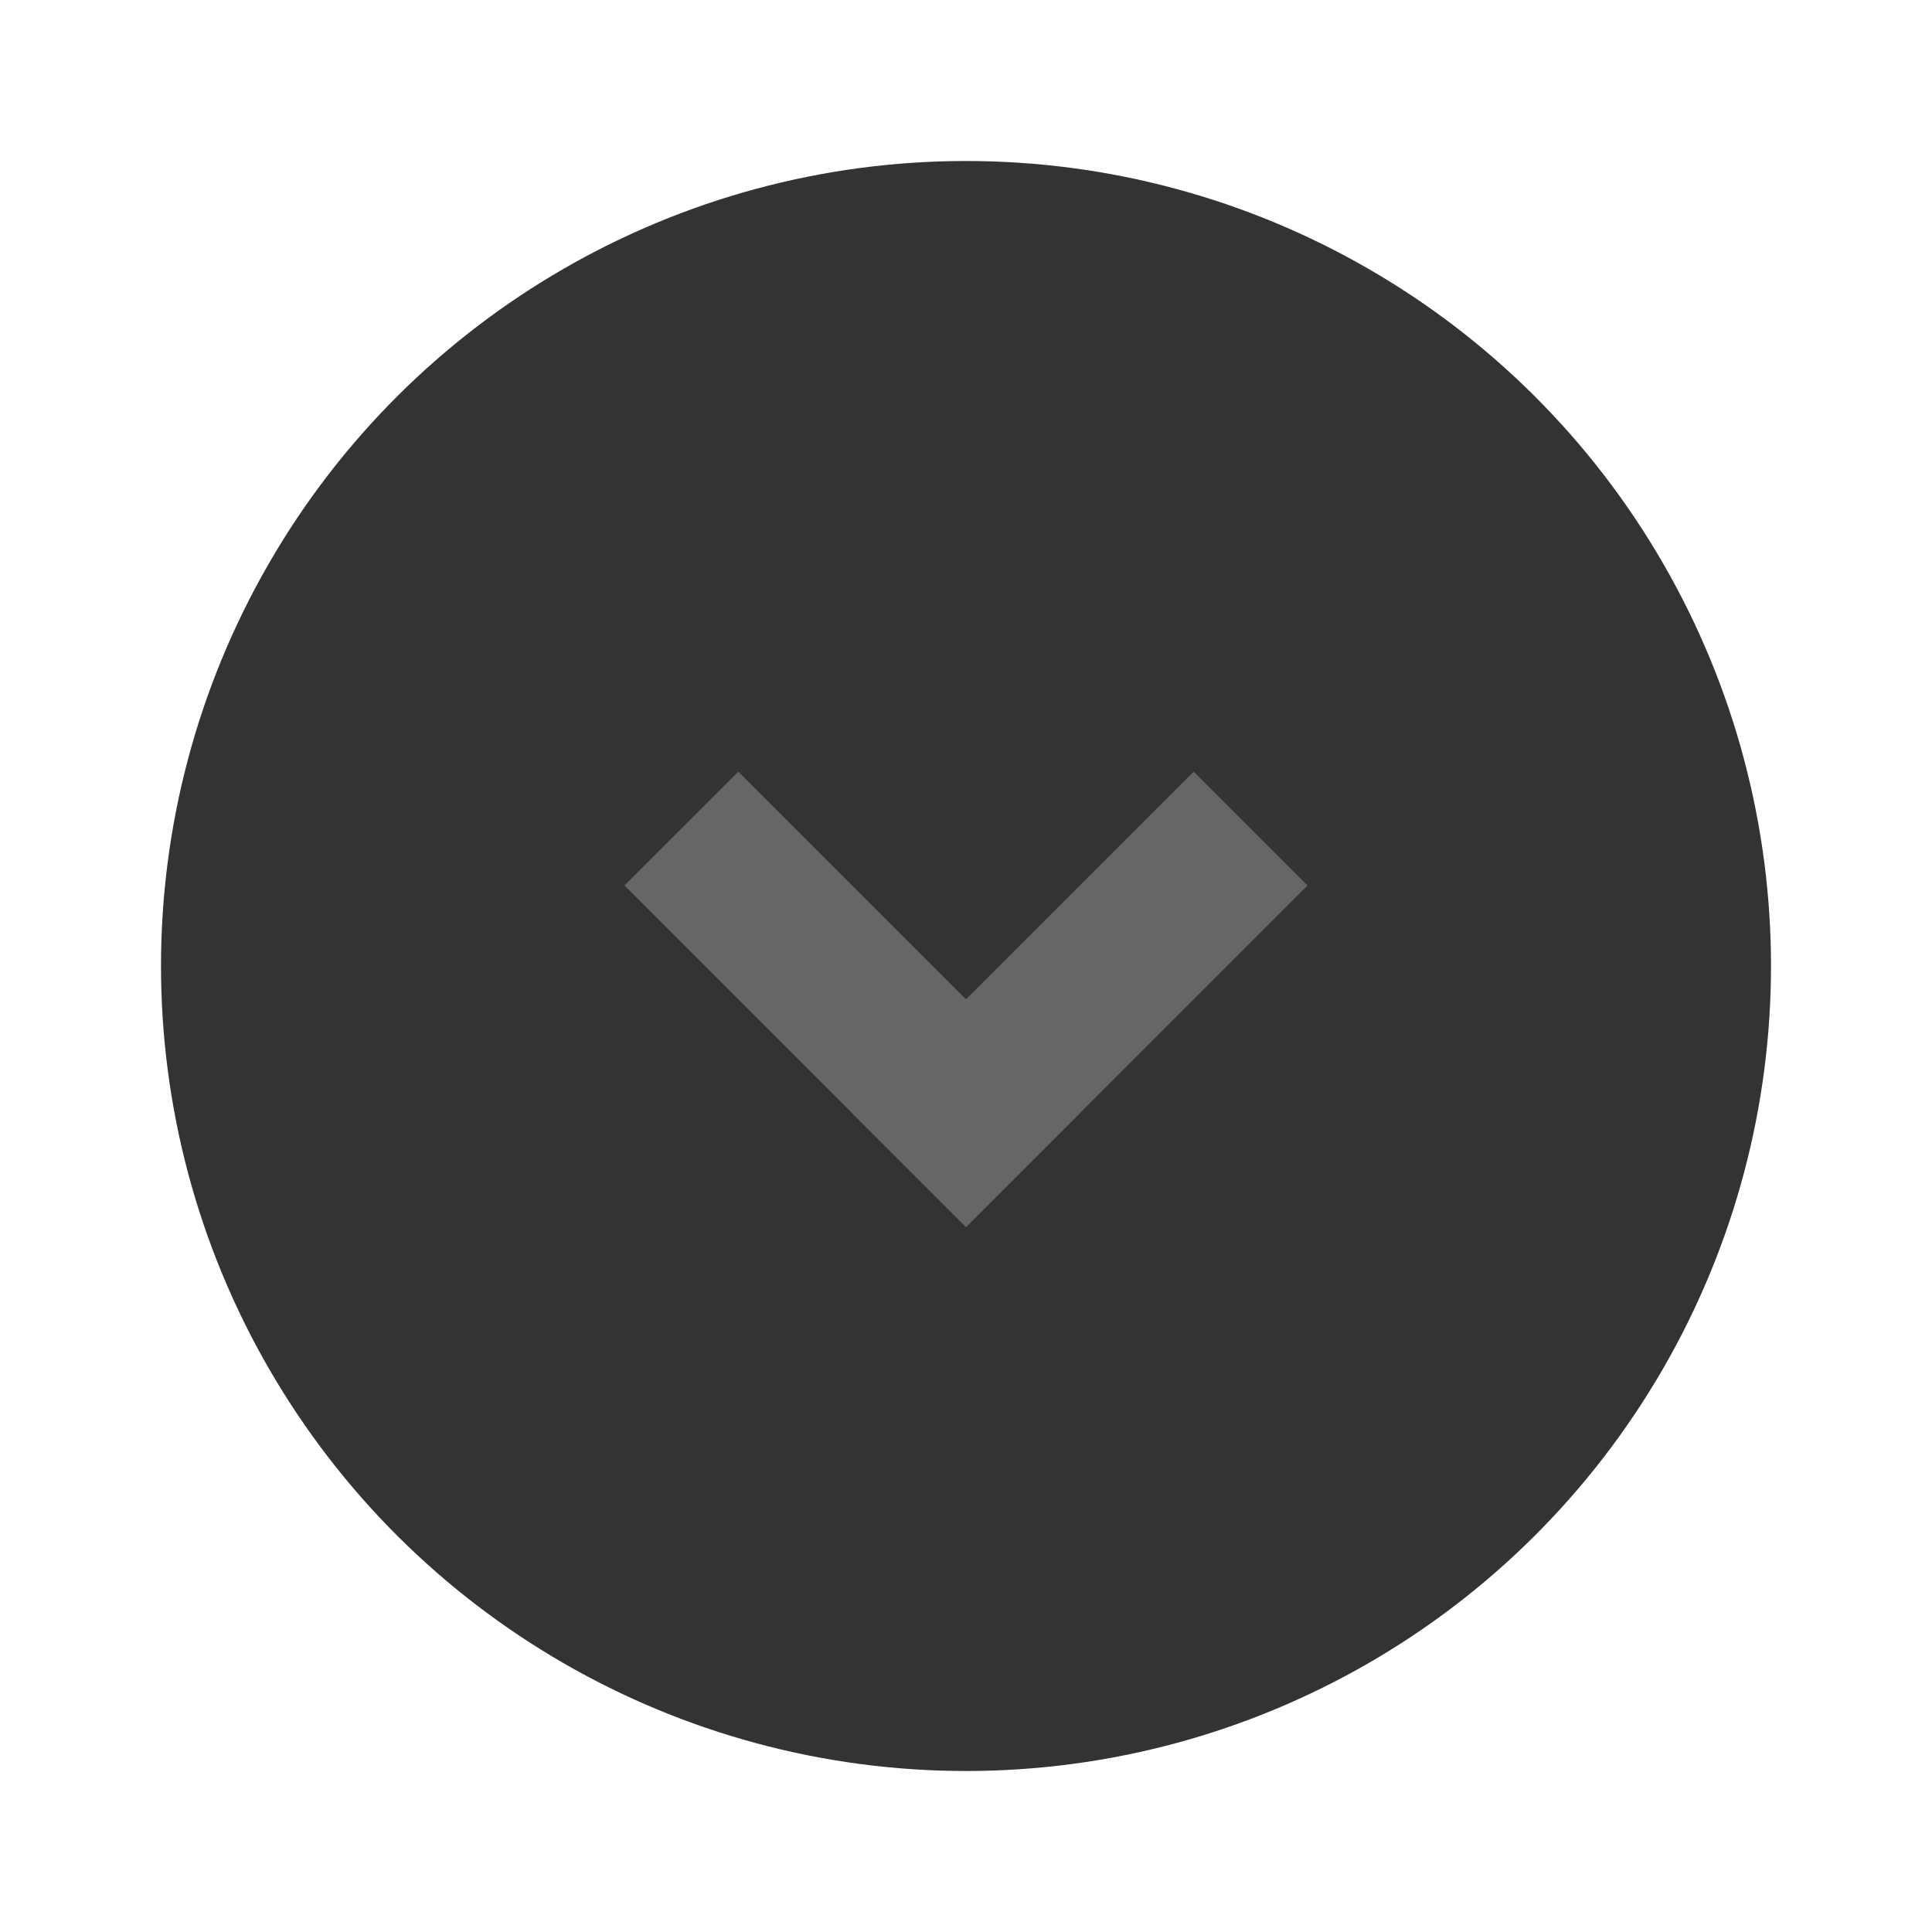 <svg width="30" height="30" viewBox="0 0 30 30" fill="none" xmlns="http://www.w3.org/2000/svg">
<rect opacity="0.01" x="30" width="30" height="30" transform="rotate(90 30 0)" fill="#D8D8D8"/>
<circle cx="15" cy="15" r="12.5" transform="rotate(90 15 15)" fill="#333333"/>
<rect x="20.303" y="13.75" width="7.5" height="2.5" transform="rotate(135 20.303 13.75)" fill="#666666"/>
<path fill-rule="evenodd" clip-rule="evenodd" d="M15 19.053L9.697 13.75L11.465 11.982L16.768 17.285L15 19.053Z" fill="#666666"/>
</svg>

